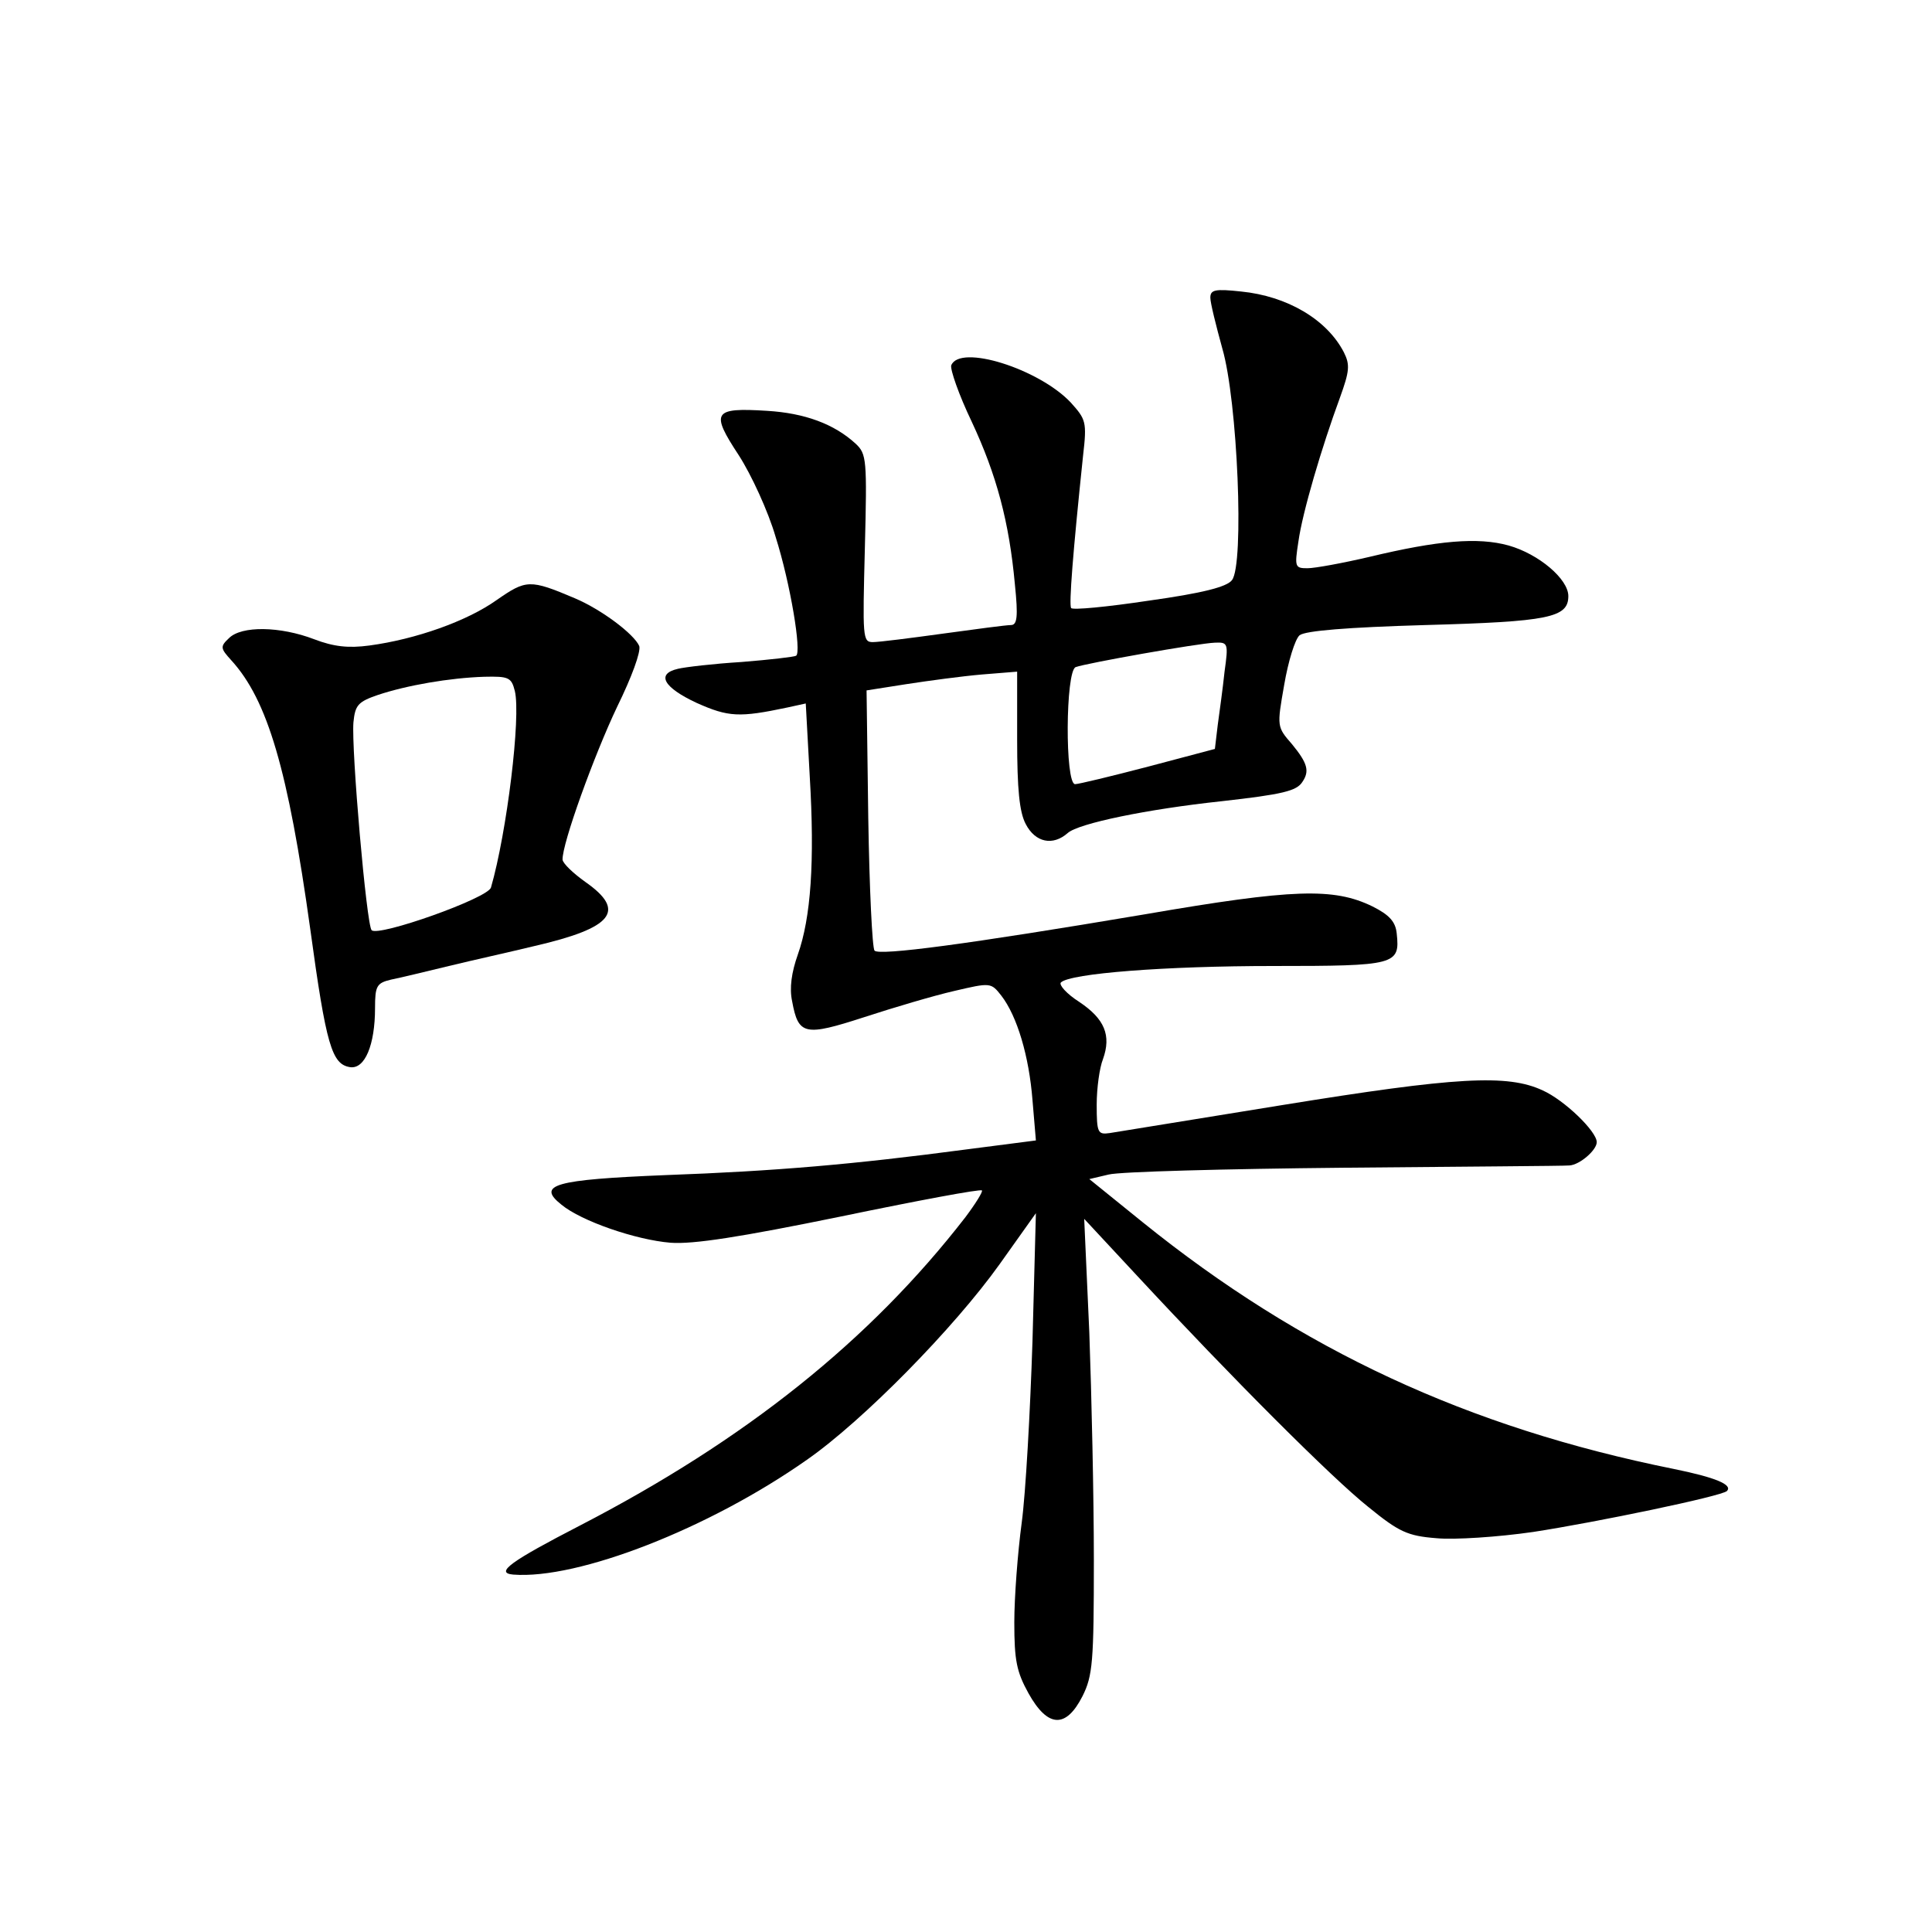 <?xml version="1.0" standalone="no"?>
<!DOCTYPE svg PUBLIC "-//W3C//DTD SVG 20010904//EN"
 "http://www.w3.org/TR/2001/REC-SVG-20010904/DTD/svg10.dtd">
<svg version="1.0" xmlns="http://www.w3.org/2000/svg"
 width="340pt" height="340pt" viewBox="0 0 340 340"
 preserveAspectRatio="xMidYMid meet">
<g transform="translate(0,340) scale(0.1,-0.1)"
fill="#000000" stroke="none">
<path d="M2130 2876 c0 -9 10 -49 21 -89 27 -92 39 -381 17 -408 -9 -12 -53
-23 -146 -36 -73 -11 -135 -17 -137 -13 -4 6 3 96 21 268 7 60 5 64 -22 94
-56 59 -195 103 -210 65 -2 -7 13 -51 36 -99 44 -94 66 -177 76 -286 6 -58 4
-72 -7 -72 -8 0 -61 -7 -119 -15 -58 -8 -113 -15 -124 -15 -18 0 -18 8 -14
165 4 157 3 166 -16 184 -38 35 -90 54 -156 58 -95 6 -100 -2 -50 -78 22 -34
52 -99 65 -144 26 -82 46 -203 36 -209 -3 -2 -46 -7 -96 -11 -49 -3 -100 -9
-112 -12 -39 -9 -25 -33 33 -60 56 -25 75 -26 160 -8 l32 7 7 -128 c9 -151 2
-249 -21 -314 -11 -31 -15 -59 -10 -82 11 -60 22 -62 127 -28 52 17 123 38
158 46 64 15 65 15 83 -8 28 -36 49 -107 55 -184 l6 -71 -124 -16 c-196 -26
-334 -38 -528 -45 -196 -8 -227 -17 -183 -52 35 -29 131 -62 192 -67 40 -3
123 10 299 46 135 28 247 49 249 46 2 -2 -11 -23 -29 -47 -168 -217 -387 -392
-679 -543 -120 -62 -150 -83 -117 -86 114 -9 345 81 517 202 99 69 259 232
339 344 l64 90 -6 -225 c-4 -124 -12 -268 -19 -320 -7 -52 -13 -131 -13 -175
0 -67 4 -87 25 -125 34 -61 66 -62 95 -5 18 36 20 60 20 240 0 110 -4 290 -8
400 l-9 200 93 -100 c168 -181 343 -356 407 -407 54 -44 69 -51 120 -55 31 -3
108 2 170 11 111 17 332 63 341 72 11 11 -20 24 -94 39 -362 73 -655 209 -934
434 l-94 76 34 8 c19 5 205 10 414 12 209 2 388 3 397 4 18 1 48 27 48 41 0
19 -57 74 -95 91 -62 29 -152 24 -460 -26 -154 -25 -290 -47 -302 -49 -21 -3
-23 0 -23 50 0 29 5 65 11 80 15 42 3 71 -42 101 -22 14 -36 30 -32 34 16 16
184 29 374 29 215 0 223 2 217 57 -2 21 -13 33 -43 48 -68 33 -139 31 -400
-14 -314 -53 -467 -73 -476 -64 -4 5 -9 109 -11 233 l-3 225 70 11 c39 6 98
14 133 17 l62 5 0 -119 c0 -88 4 -128 15 -149 17 -33 48 -39 74 -16 19 17 140
42 271 56 107 12 132 18 142 34 13 19 9 33 -18 66 -27 31 -27 31 -14 105 7 41
19 80 27 87 10 8 84 14 221 18 218 6 252 13 252 51 0 30 -52 74 -105 89 -54
15 -124 9 -245 -20 -47 -11 -96 -20 -109 -20 -22 0 -23 2 -16 47 7 51 41 166
73 253 17 47 18 58 7 80 -30 58 -100 99 -181 107 -46 5 -54 3 -54 -11z m25
-658 c-3 -29 -9 -72 -12 -94 l-5 -42 -117 -31 c-65 -17 -123 -31 -129 -31 -18
0 -17 199 1 206 19 7 216 42 245 43 23 1 24 -1 17 -51z"/>
<path d="M874 2344 c-52 -37 -142 -69 -224 -80 -37 -5 -63 -2 -97 11 -60 23
-128 24 -150 2 -16 -15 -15 -18 4 -39 64 -70 100 -193 139 -473 28 -205 38
-238 70 -243 26 -4 44 39 44 104 0 39 3 44 28 50 15 3 61 14 102 24 41 10 109
25 150 35 139 32 163 62 90 113 -21 15 -39 32 -40 39 -1 28 56 185 96 269 26
53 42 97 39 107 -9 21 -66 64 -113 84 -80 34 -86 33 -138 -3z m32 -160 c11
-45 -14 -249 -42 -346 -6 -19 -198 -87 -210 -75 -9 9 -36 319 -32 366 3 30 8
36 43 48 51 17 126 30 187 32 43 1 48 -1 54 -25z"/>
</g>
</svg>
